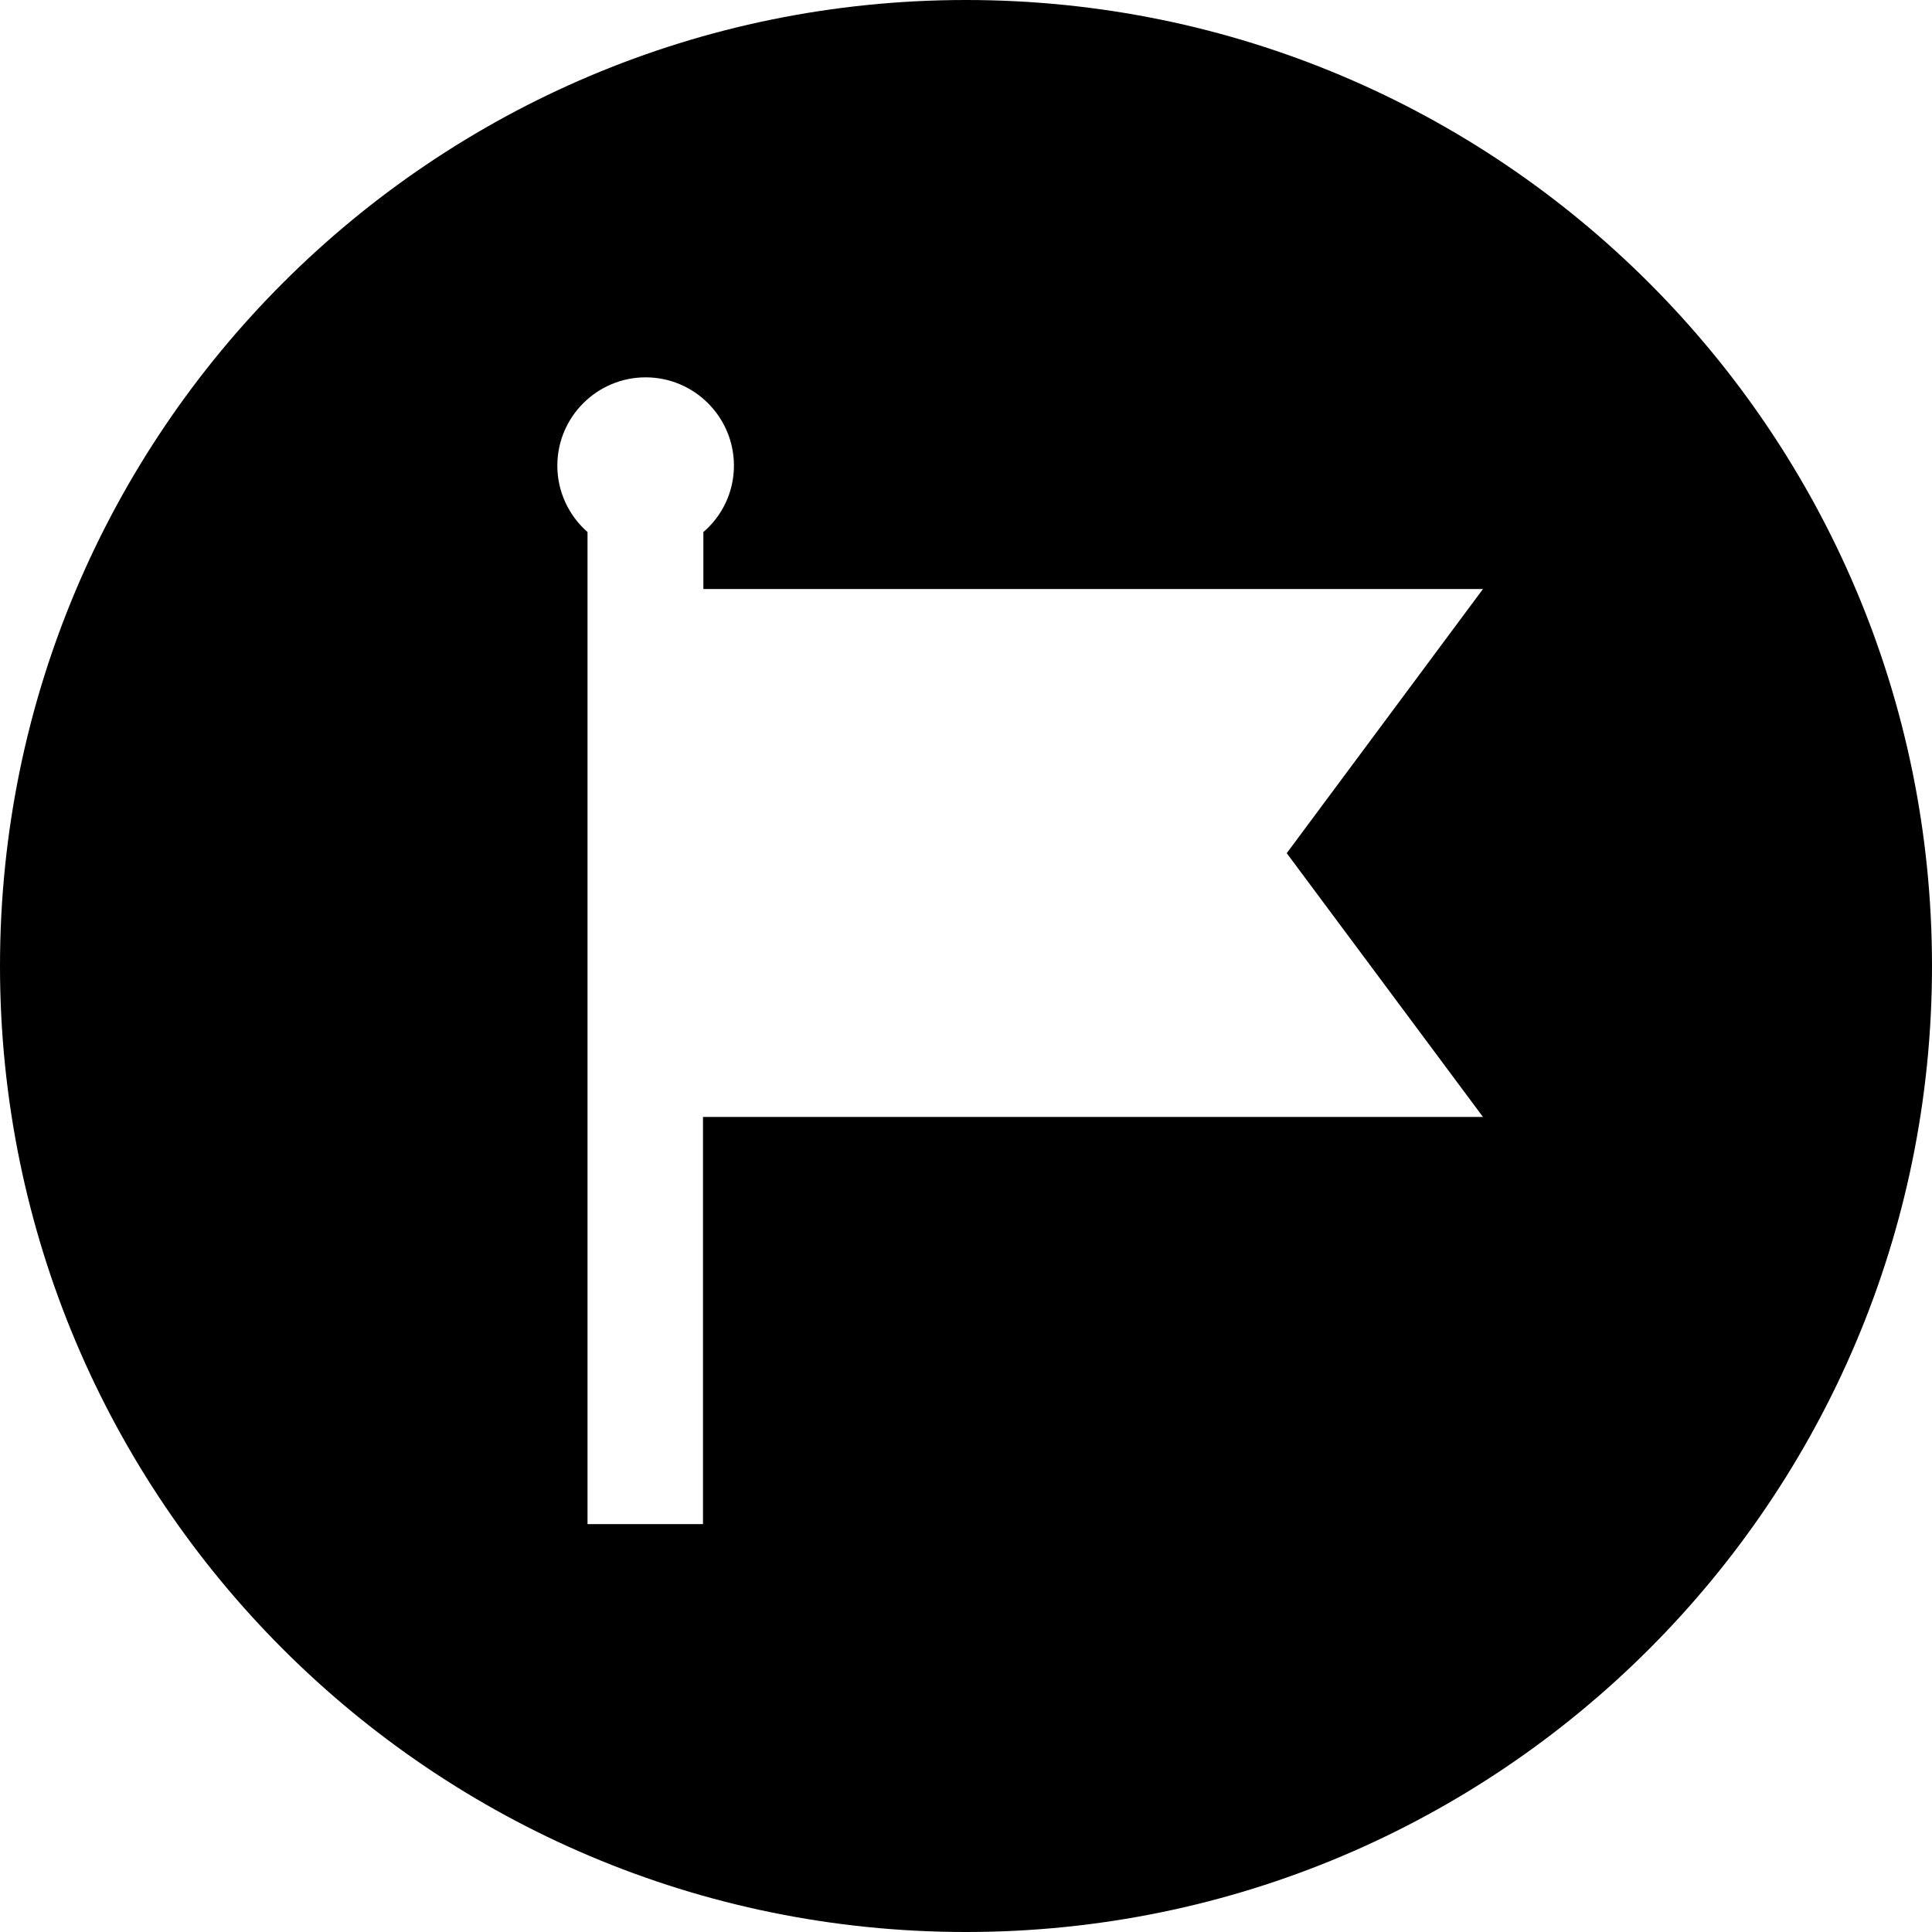 <?xml version="1.0" encoding="utf-8"?>
<!-- Generator: Adobe Illustrator 22.0.1, SVG Export Plug-In . SVG Version: 6.00 Build 0)  -->
<svg version="1.1" id="Layer_1" xmlns="http://www.w3.org/2000/svg" xmlns:xlink="http://www.w3.org/1999/xlink" x="0px" y="0px"
	 viewBox="0 0 512 512" style="enable-background:new 0 0 512 512;" xml:space="preserve">
<path d="M256,0C114.6,0,0,114.6,0,256s114.6,256,256,256s256-114.6,256-256S397.4,0,256,0z M393,296H186.3v107.9h-30.6V141
	c-4.9-4.3-8-10.6-8-17.6c0-12.9,10.5-23.4,23.4-23.4c12.9,0,23.4,10.5,23.4,23.4c0,7-3.1,13.3-8.1,17.6v15.1H393l-52,70L393,296z"/>
</svg>
